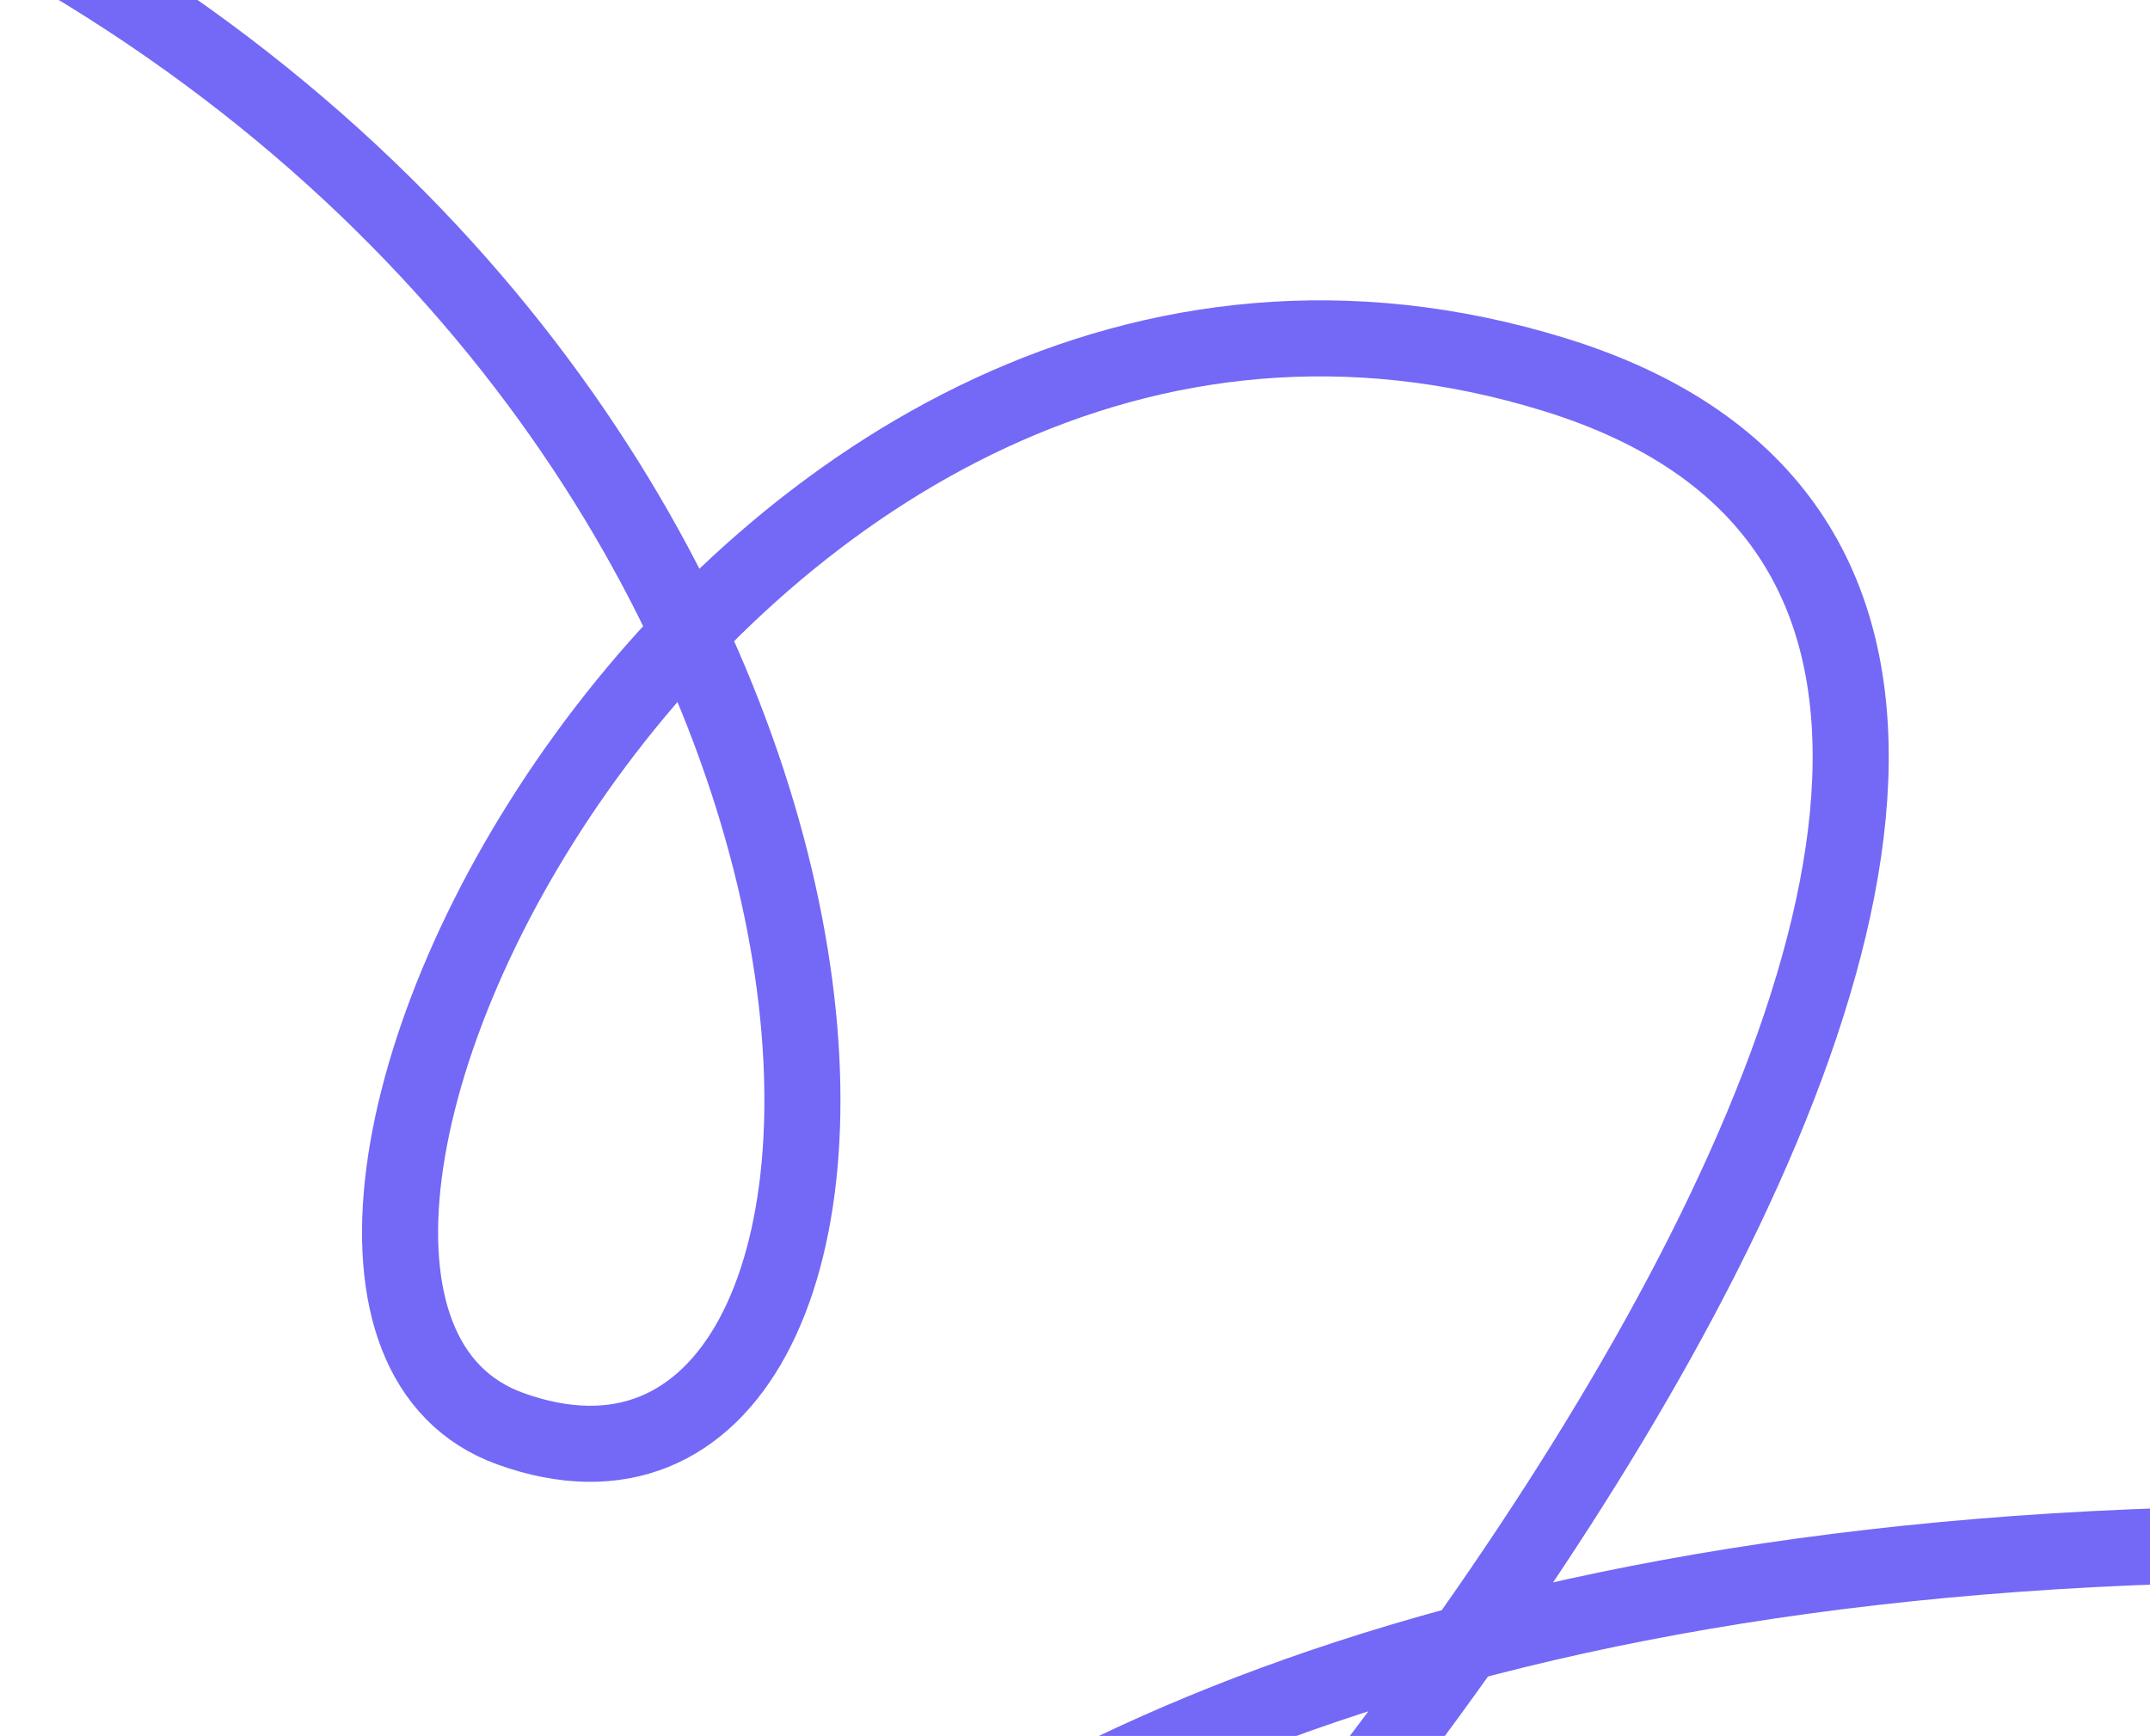 <svg width="1055" height="852" viewBox="0 0 1055 852" fill="none" xmlns="http://www.w3.org/2000/svg">
<path d="M10 -32.562C478.282 228.343 465.52 778.842 250.373 701.178C72.764 637.065 355.87 58.318 762.723 183.82C1197.17 317.834 537.039 1083.19 355.87 1194.94C174.7 1306.69 241.025 776.867 1085 758.167" stroke="#7468F6" stroke-width="37.326"/>
</svg>
